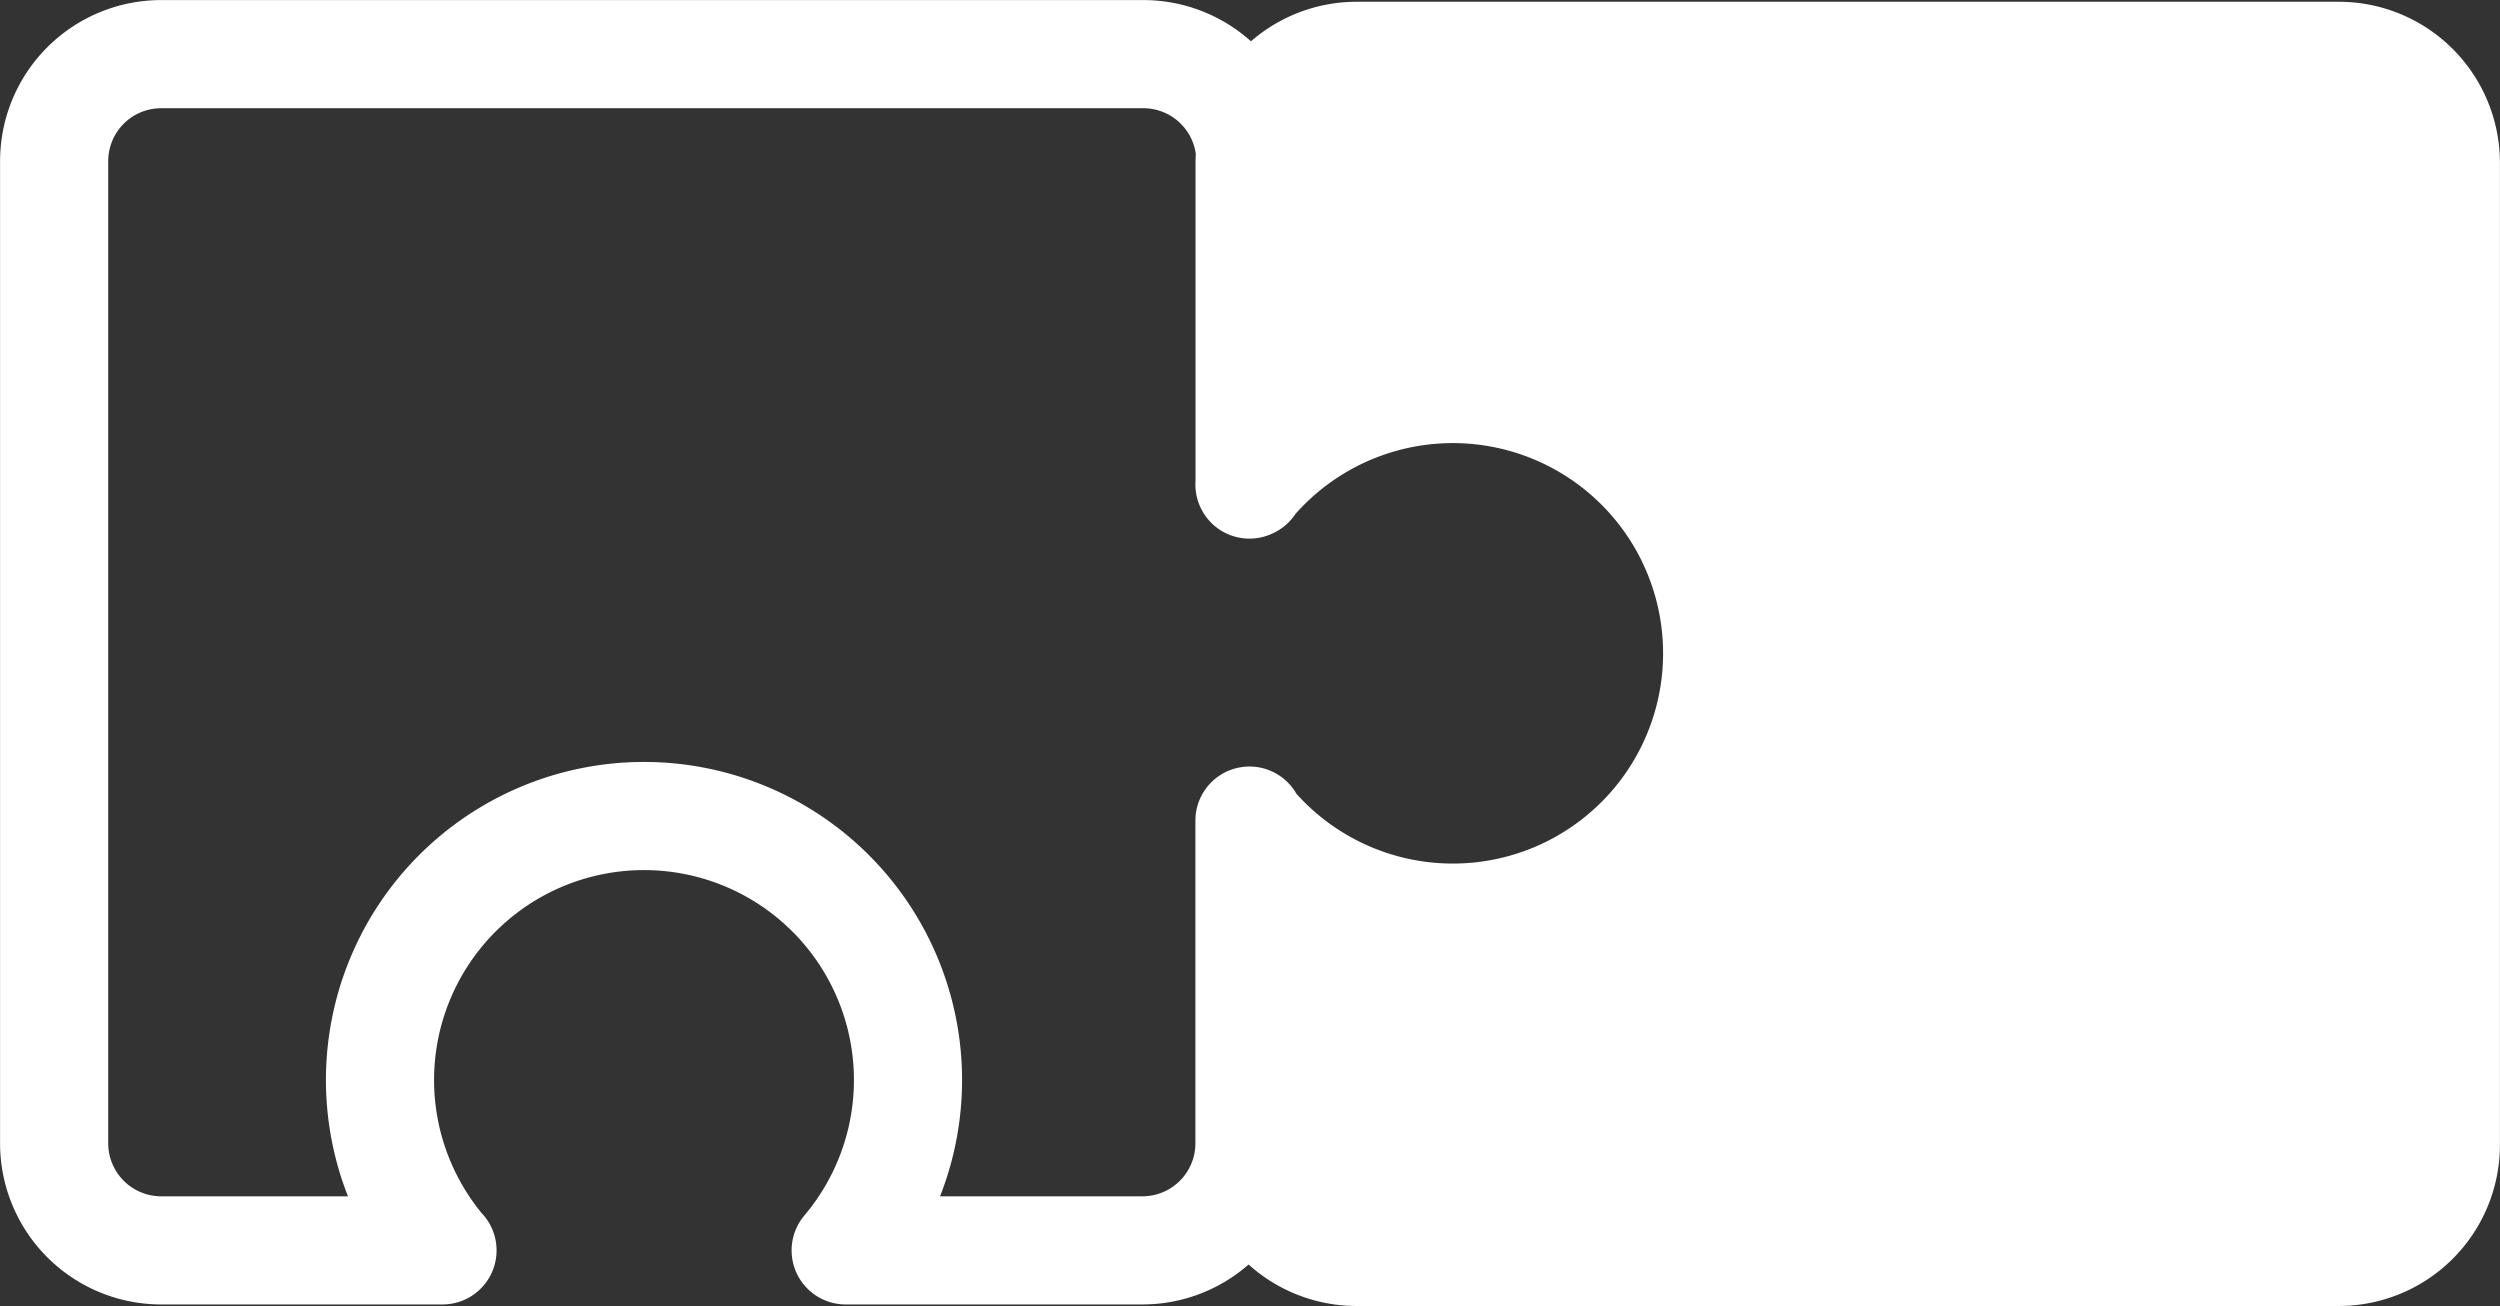 <svg xmlns="http://www.w3.org/2000/svg" xmlns:xlink="http://www.w3.org/1999/xlink" viewBox="0 0 163.45 85.39"><rect x="0" y="0" width="163.45" height="85.39" fill="#333333" stroke="none"/><defs><style>.cls-1,.cls-4{fill:none;}.cls-2{clip-path:url(#clip-path);}.cls-3{fill:#fff;}.cls-4{stroke:#fff;stroke-linecap:round;stroke-linejoin:round;stroke-width:7.07px;}</style><clipPath id="clip-path"><rect class="cls-1" x="0.05" y="0.05" width="163.36" height="85.29"/></clipPath></defs><title>ueberuns_white</title><g id="Ebene_2" data-name="Ebene 2"><g id="Ebene_1-2" data-name="Ebene 1"><g class="cls-2"><path class="cls-3" d="M161.94,74.8V10.6a7,7,0,0,0-7-7H90.77a7,7,0,0,0-7,7V30.06a17.67,17.67,0,1,1,0,27.69V74.8a7,7,0,0,0,7,7H155a7,7,0,0,0,7-7"/></g><g class="cls-2"><path class="cls-4" d="M28.93,81.75H10.54a7,7,0,0,1-7-7V10.54a7,7,0,0,1,7-7H74.75a7,7,0,0,1,7,7V31.65m-.06,22V74.75a7,7,0,0,1-7,7H55.3m26.4-50.1v-21a7,7,0,0,1,7-7h64.21a7,7,0,0,1,7,7v64.2a7,7,0,0,1-7,7H88.69a7,7,0,0,1-7-7V53.68m0-22h0a17.28,17.28,0,1,1,0,22.07m-52.77,28a17.26,17.26,0,1,1,26.37,0"/></g></g></g></svg>